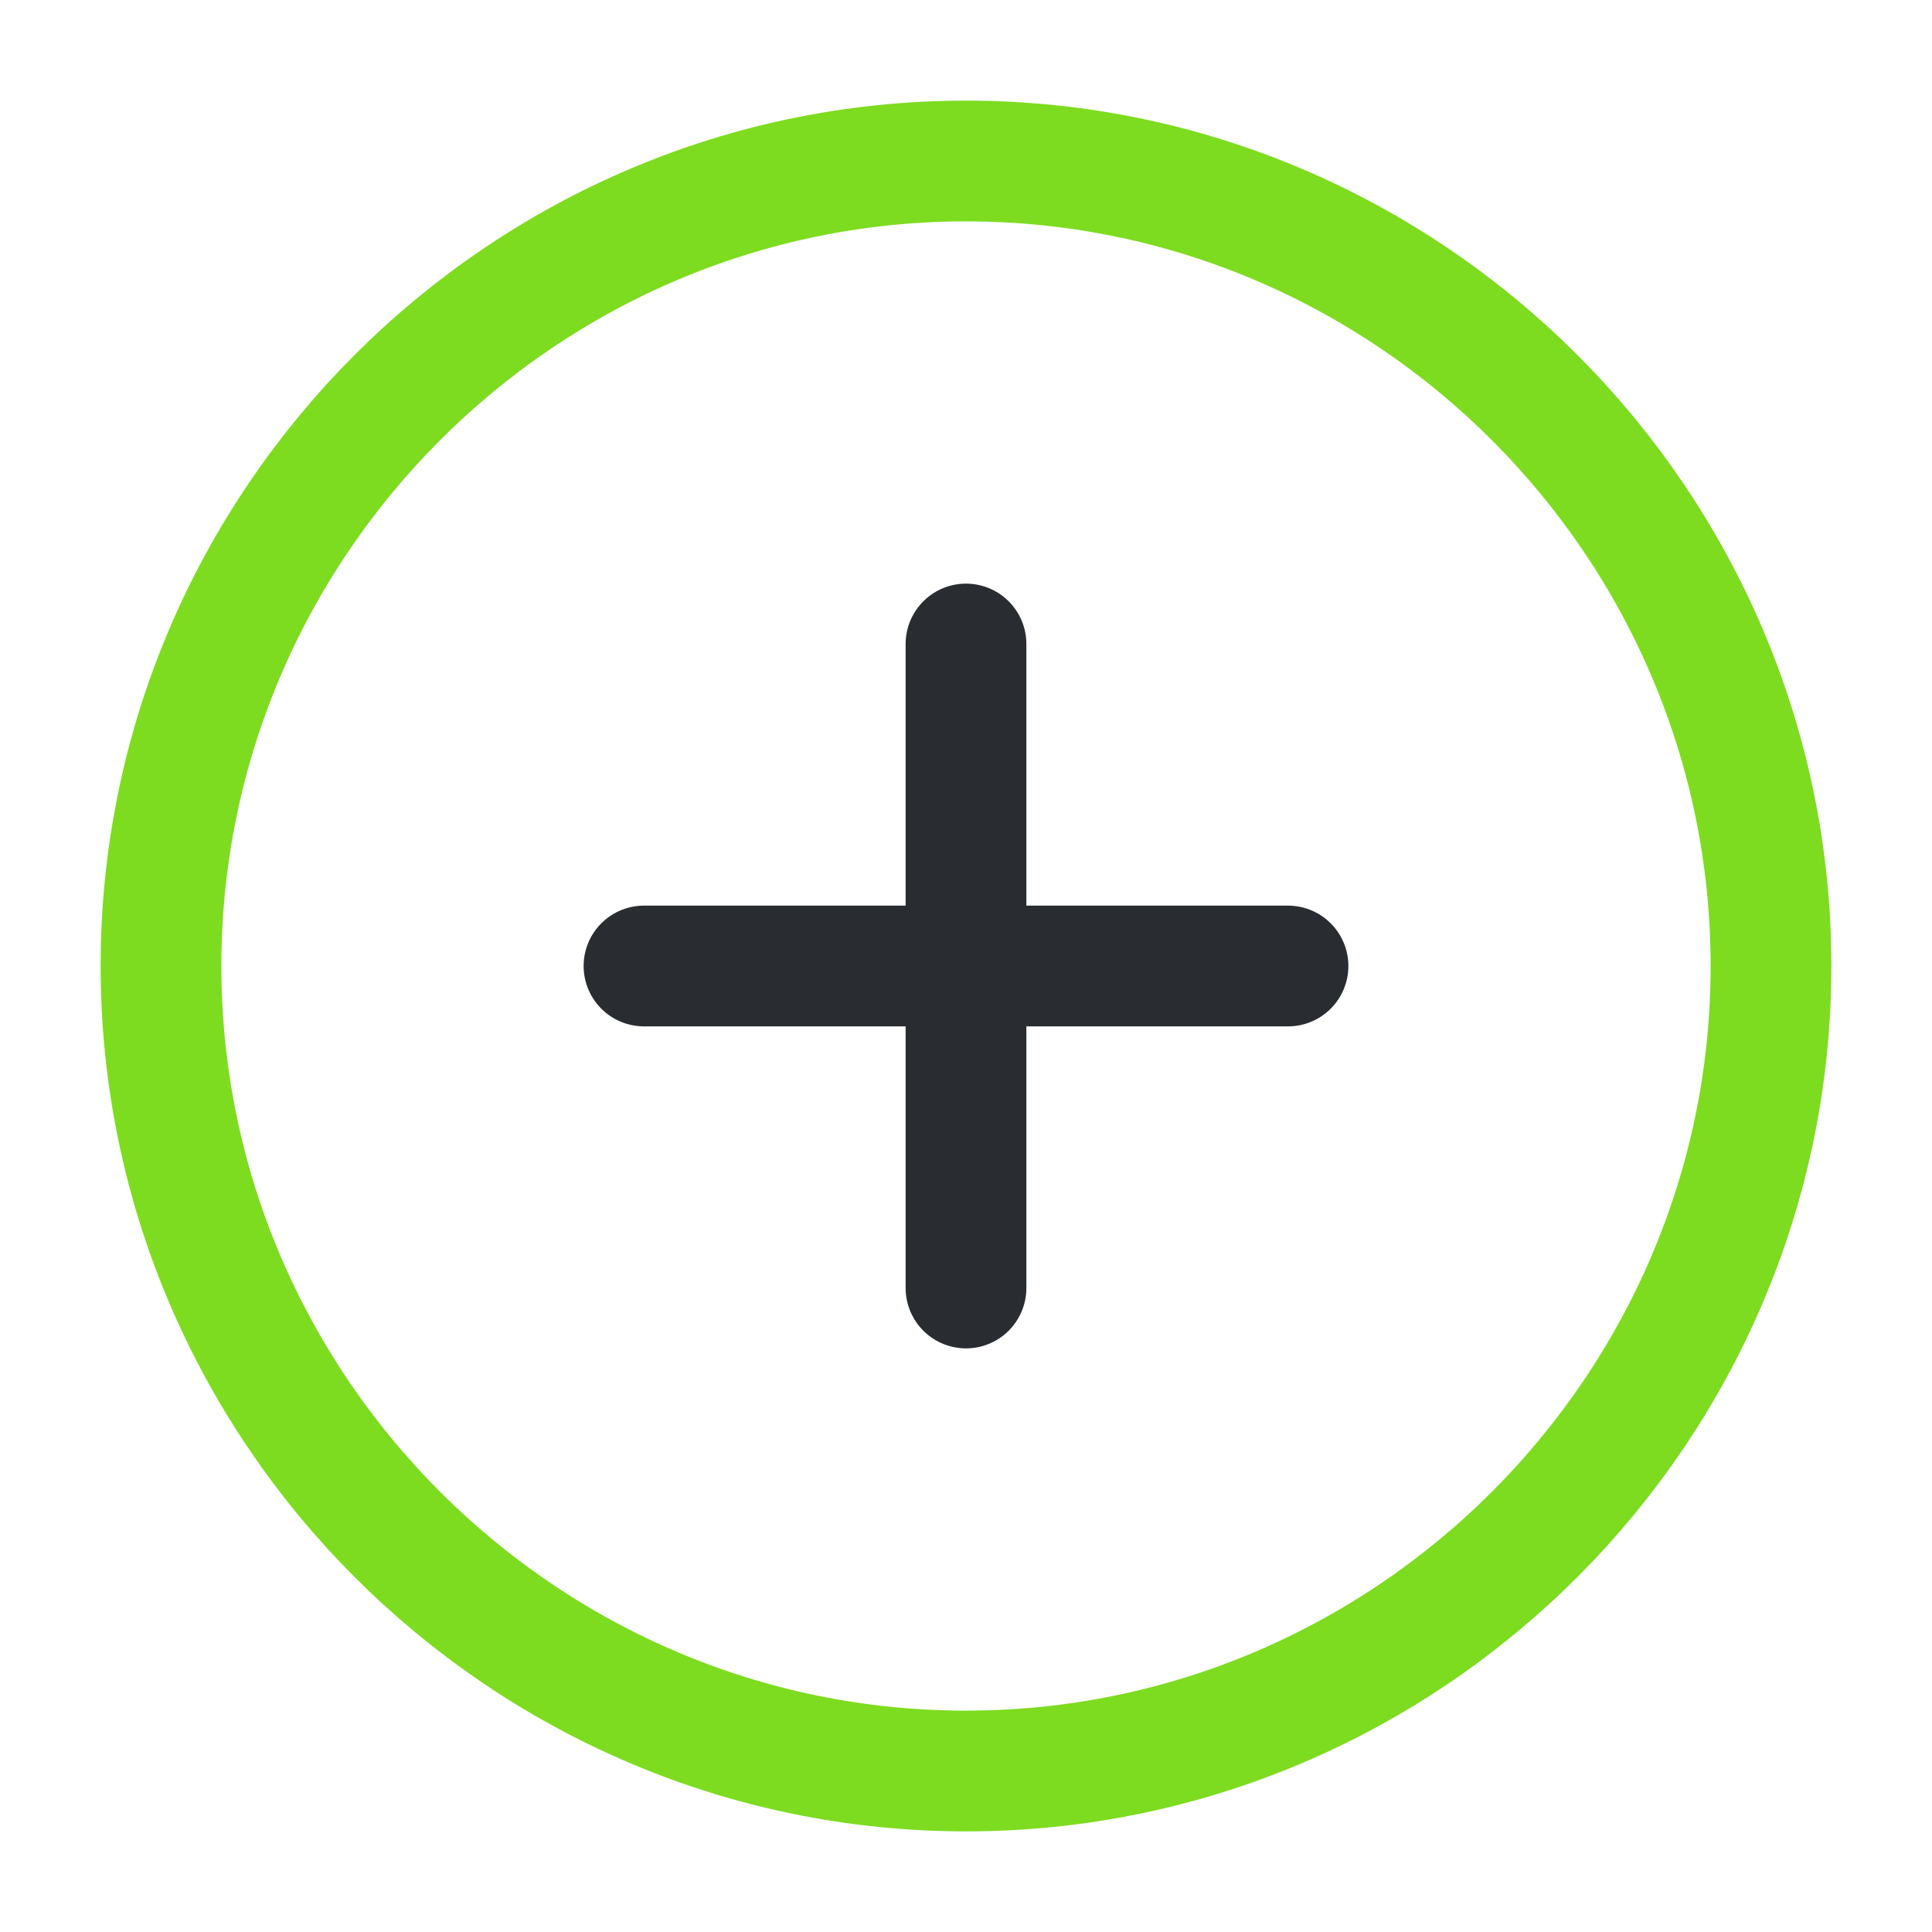 <svg viewBox="0 0 24 24" fill="none" xmlns="http://www.w3.org/2000/svg"><path d="M12 22c5.5 0 10-4.5 10-10S17.5 2 12 2 2 6.5 2 12s4.5 10 10 10Z" stroke="#7DDC1F" stroke-width="1.5" stroke-linecap="round" stroke-linejoin="round"/><path d="M8 12h8m-4 4V8" stroke="#292D32" stroke-width="1.5" stroke-linecap="round" stroke-linejoin="round"/></svg>
